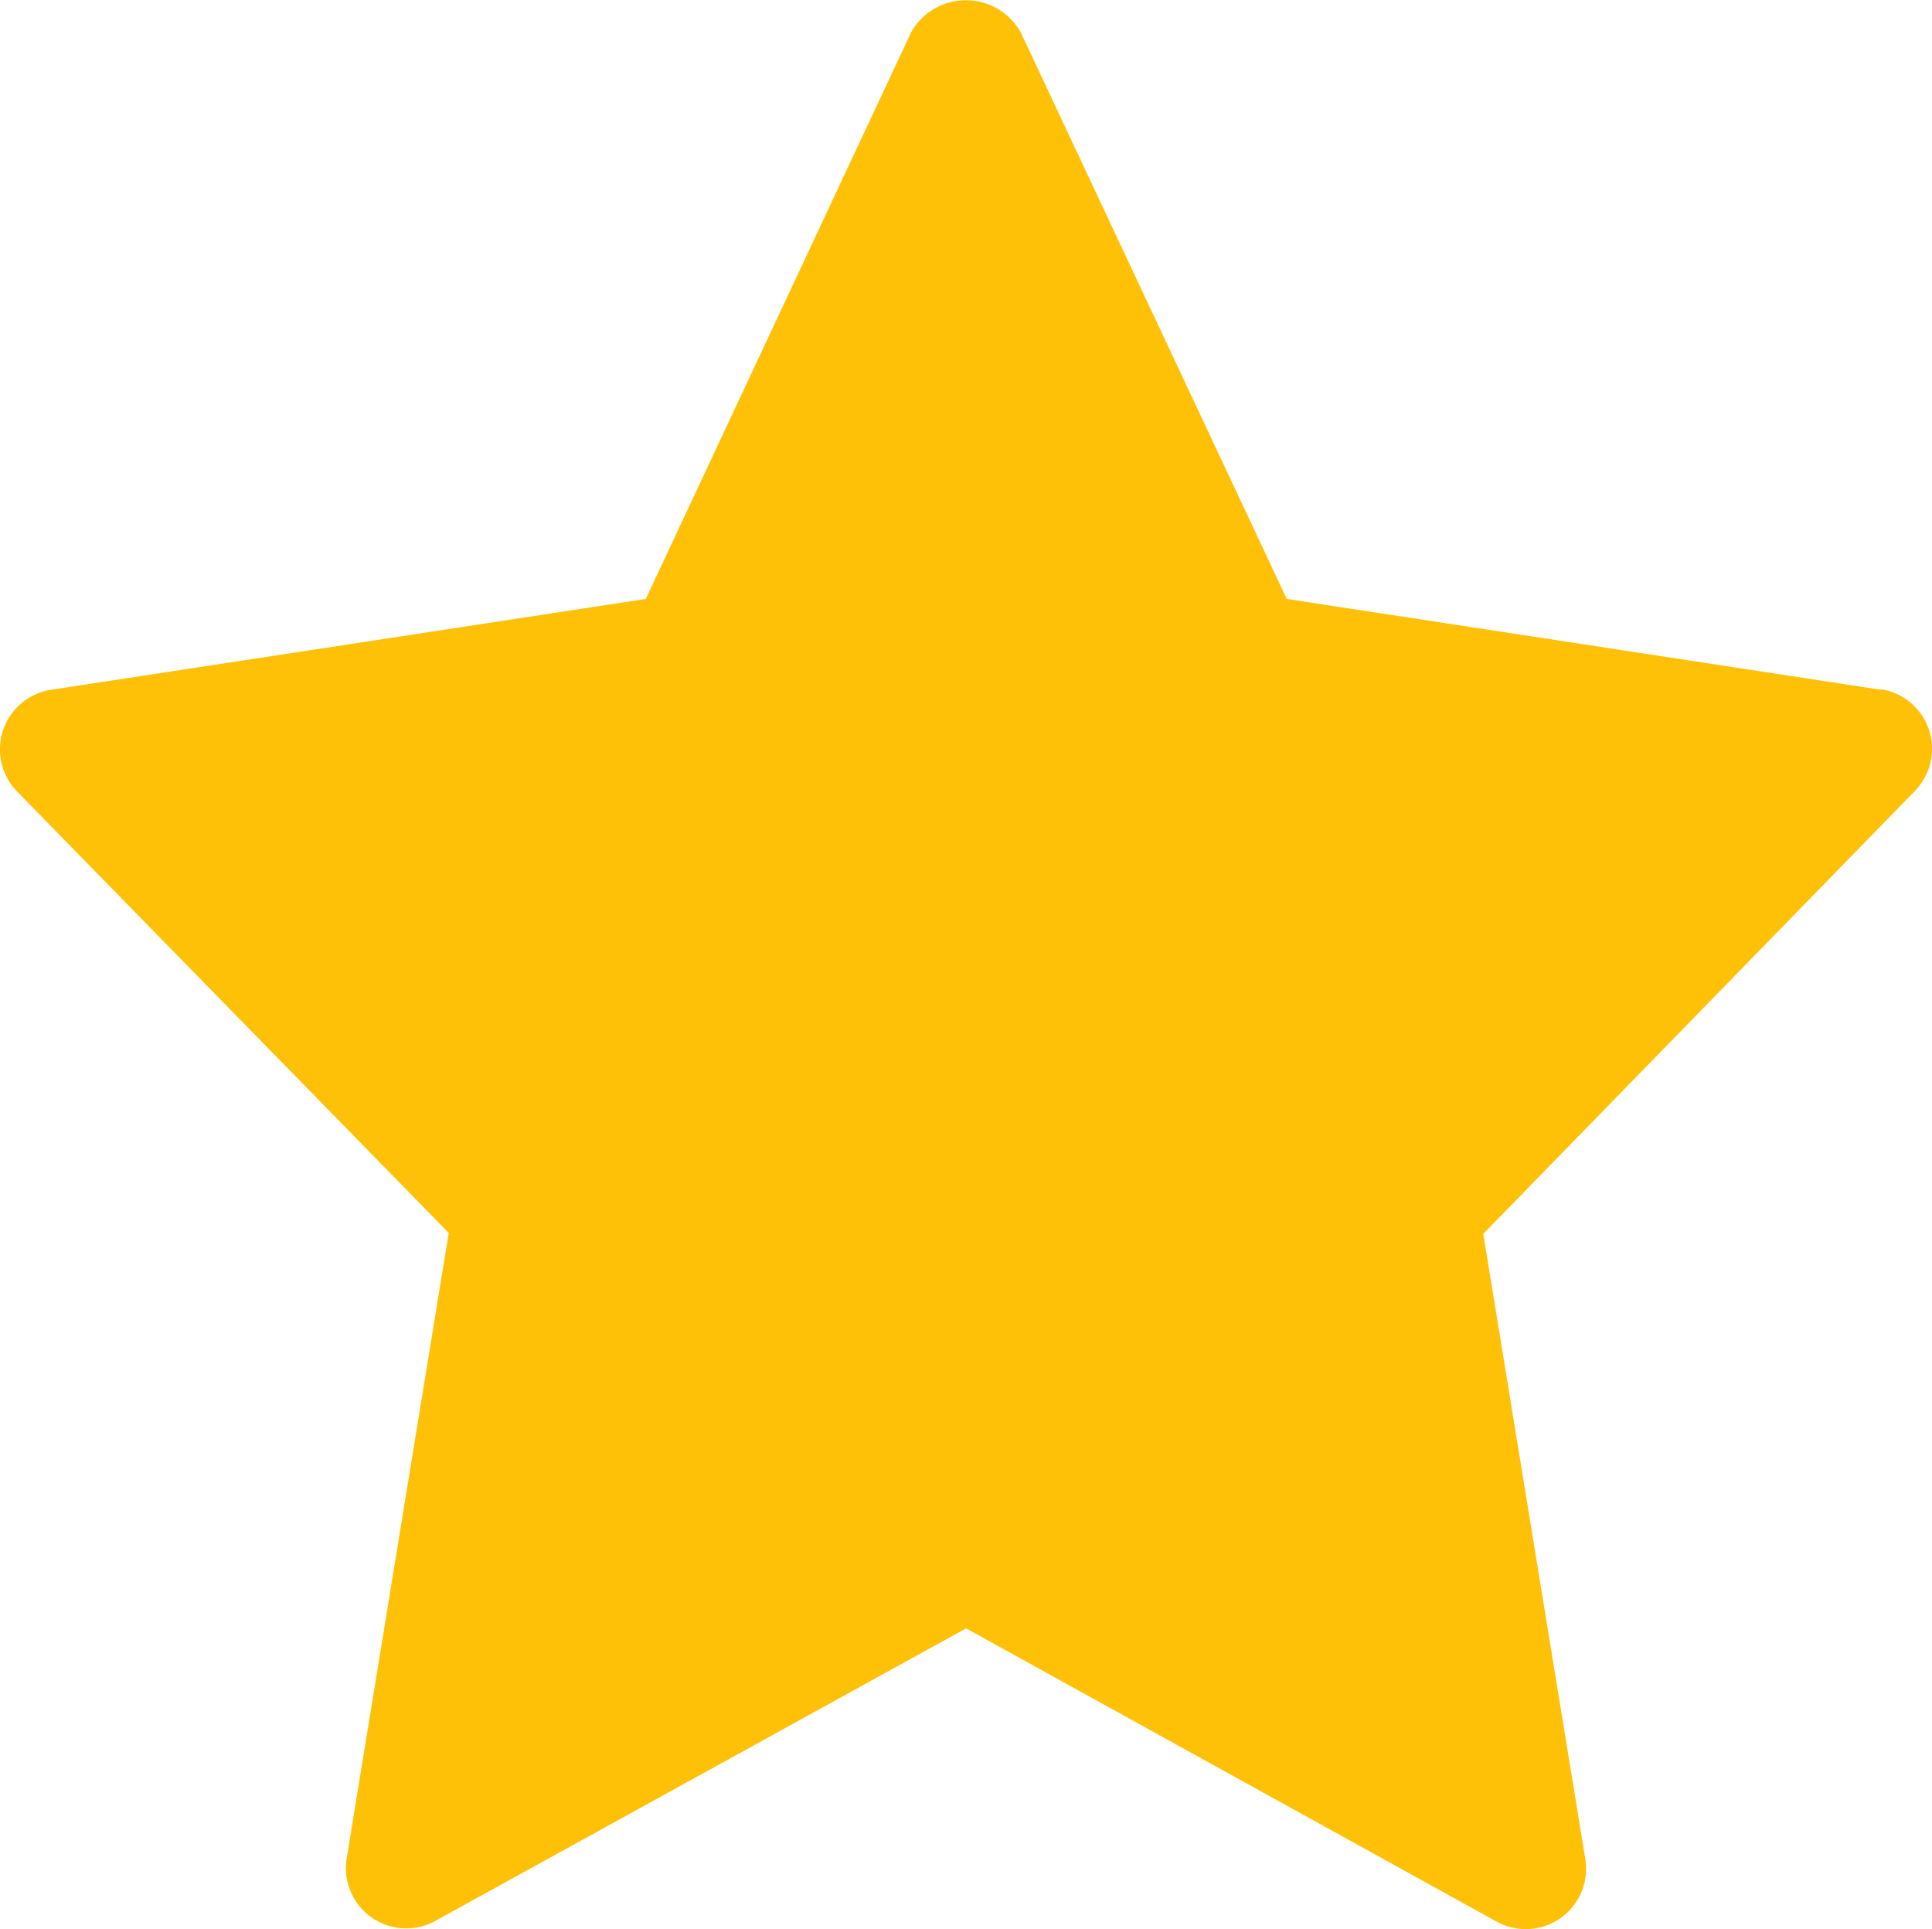 <svg xmlns="http://www.w3.org/2000/svg" viewBox="0 0 10.471 10.456">
  <path id="star" d="M10.193,3.756,6.974,3.264,5.531.191a.341.341,0,0,0-.592,0L3.5,3.264.278,3.756a.327.327,0,0,0-.185.552L2.432,6.7l-.553,3.389a.327.327,0,0,0,.481.339L5.236,8.843l2.875,1.589a.327.327,0,0,0,.481-.339L8.039,6.705l2.339-2.4a.327.327,0,0,0-.185-.552Z" transform="translate(0 -0.018)" fill="#ffc107" />
</svg>

